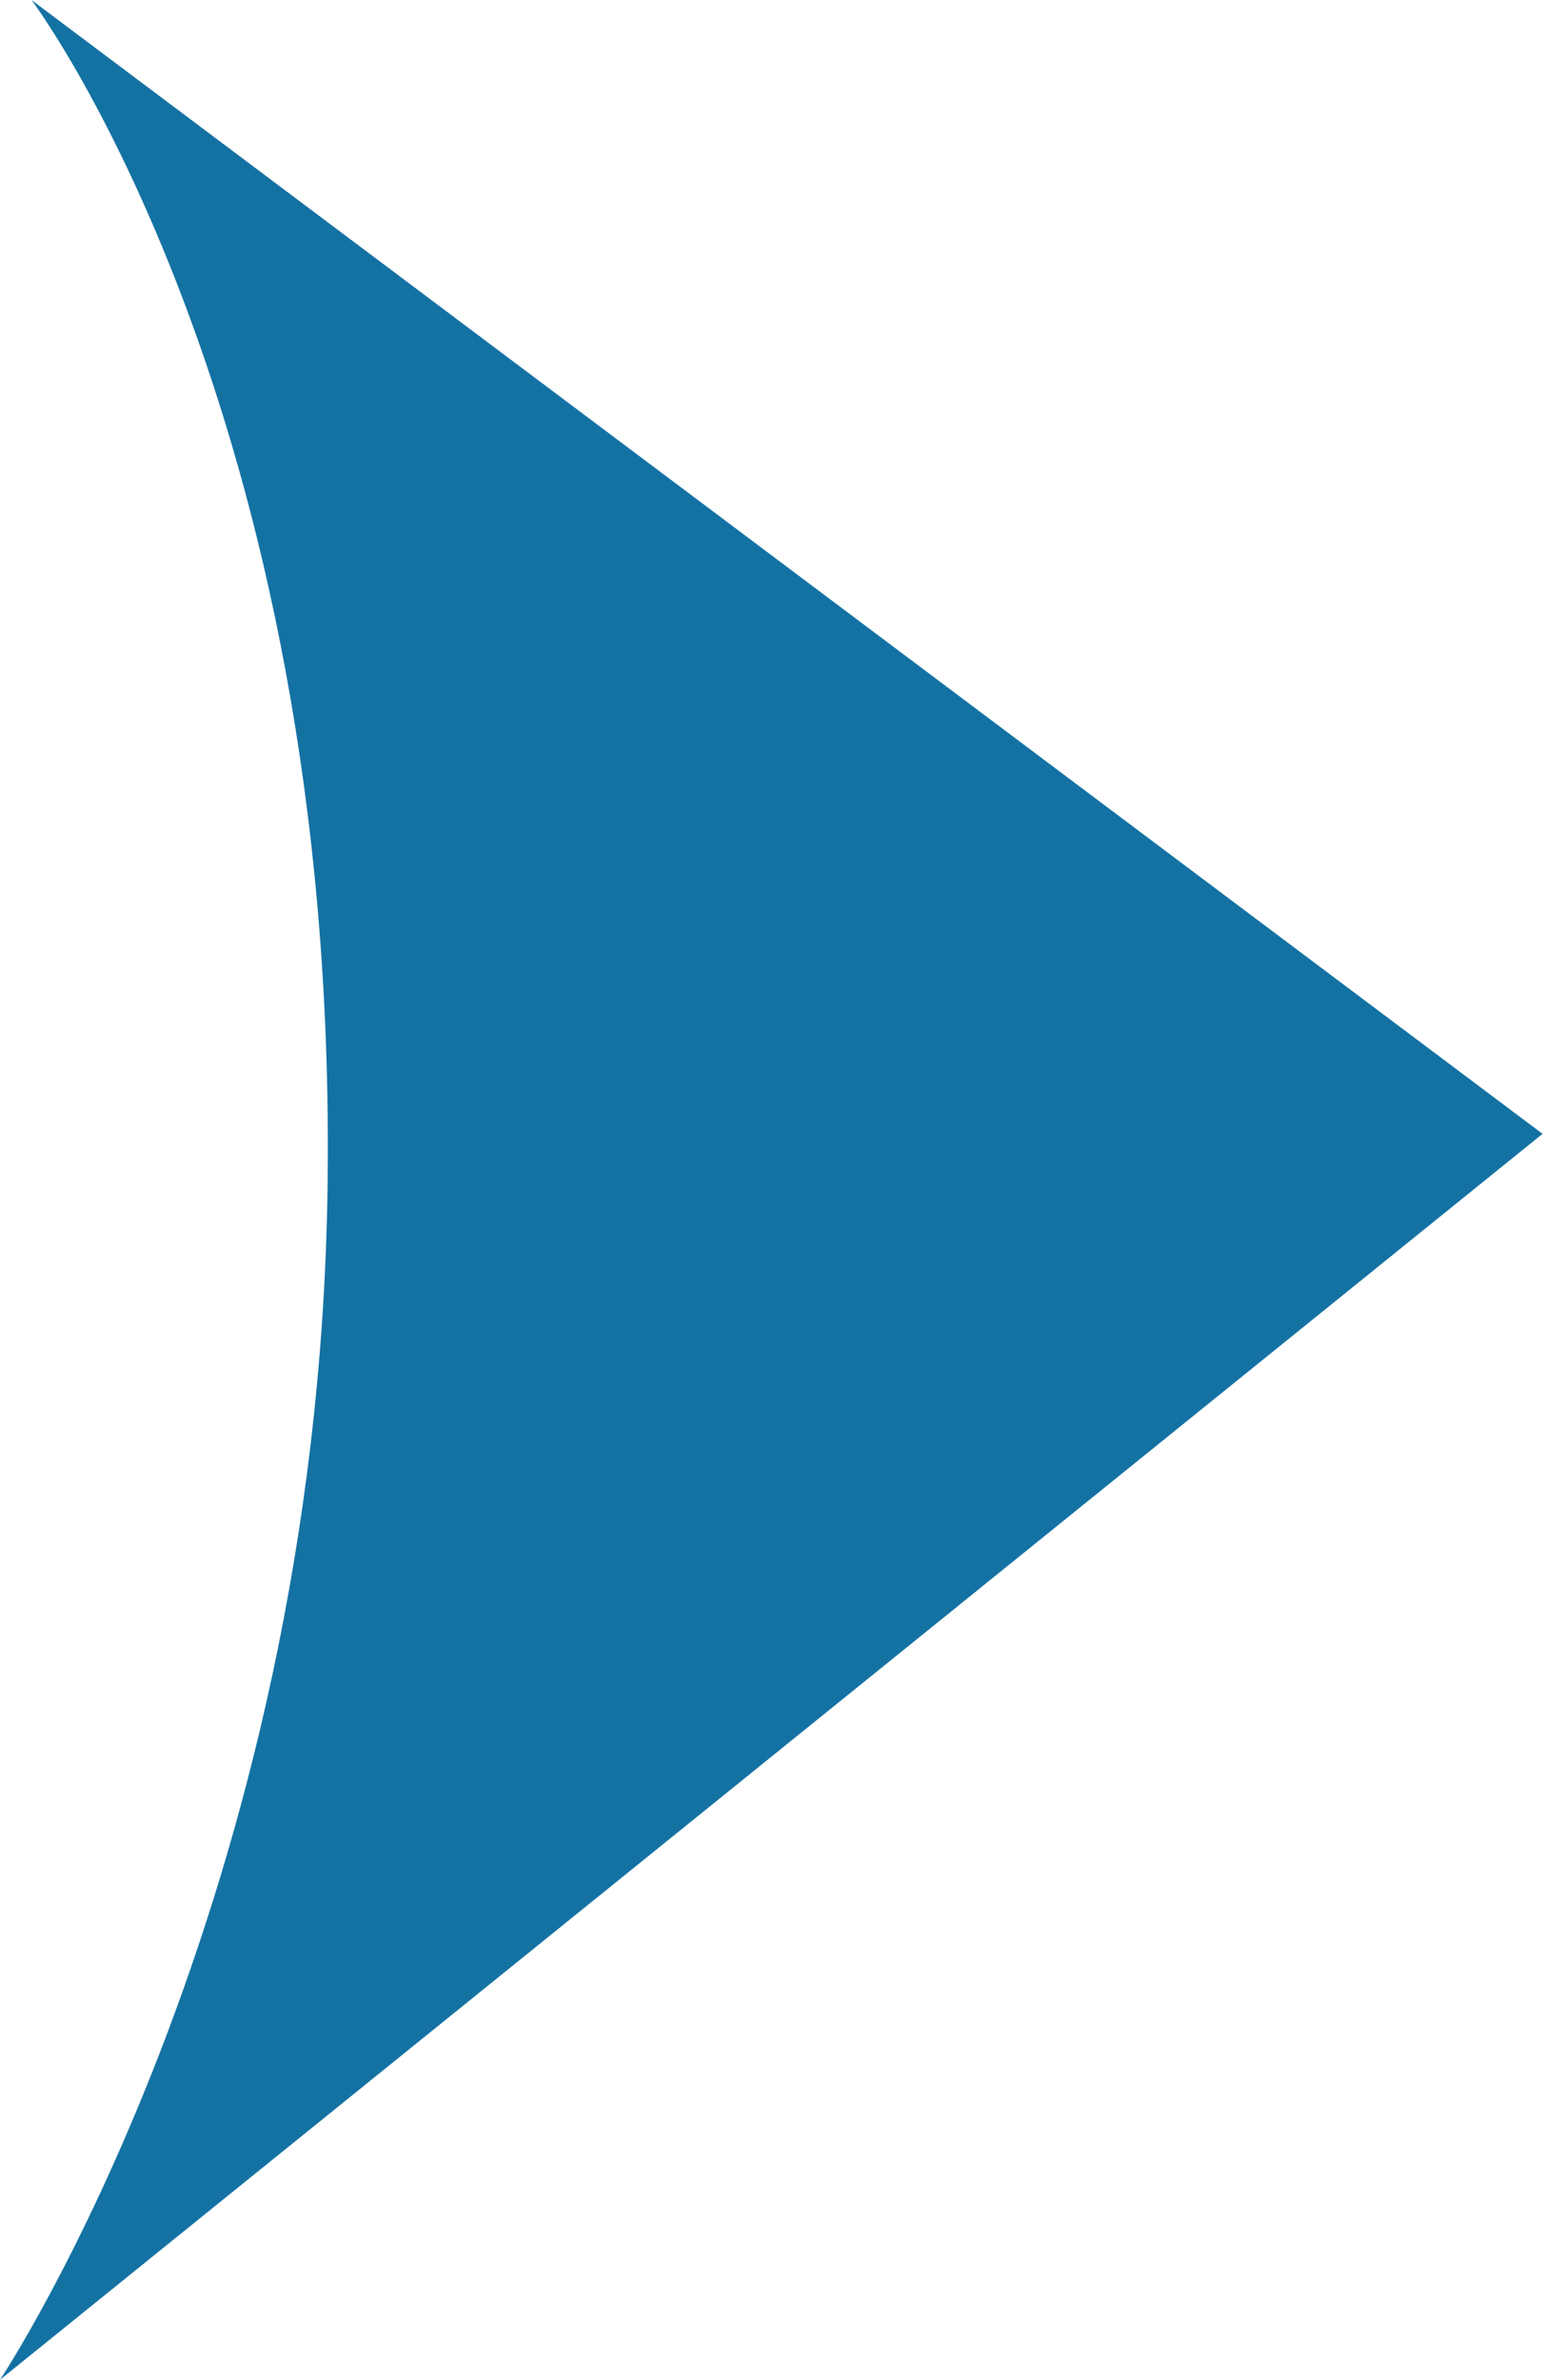 <?xml version="1.0" encoding="utf-8"?>
<!-- Generator: Adobe Illustrator 19.0.0, SVG Export Plug-In . SVG Version: 6.00 Build 0)  -->
<svg version="1.1" id="Layer_1" xmlns="http://www.w3.org/2000/svg" xmlns:xlink="http://www.w3.org/1999/xlink" x="0px" y="0px"
	 viewBox="0 0 342.9 528.7" style="enable-background:new 0 0 342.9 528.7;" xml:space="preserve">
<style type="text/css">
	.st0{fill:#1472A3;}
</style>
<path id="XMLID_883_" class="st0" d="M0,528.7c0,0,70.7-106,72.8-265.3C75.1,90.2,7,0,7,0l335.8,251.9L0,528.7z"/>
</svg>
